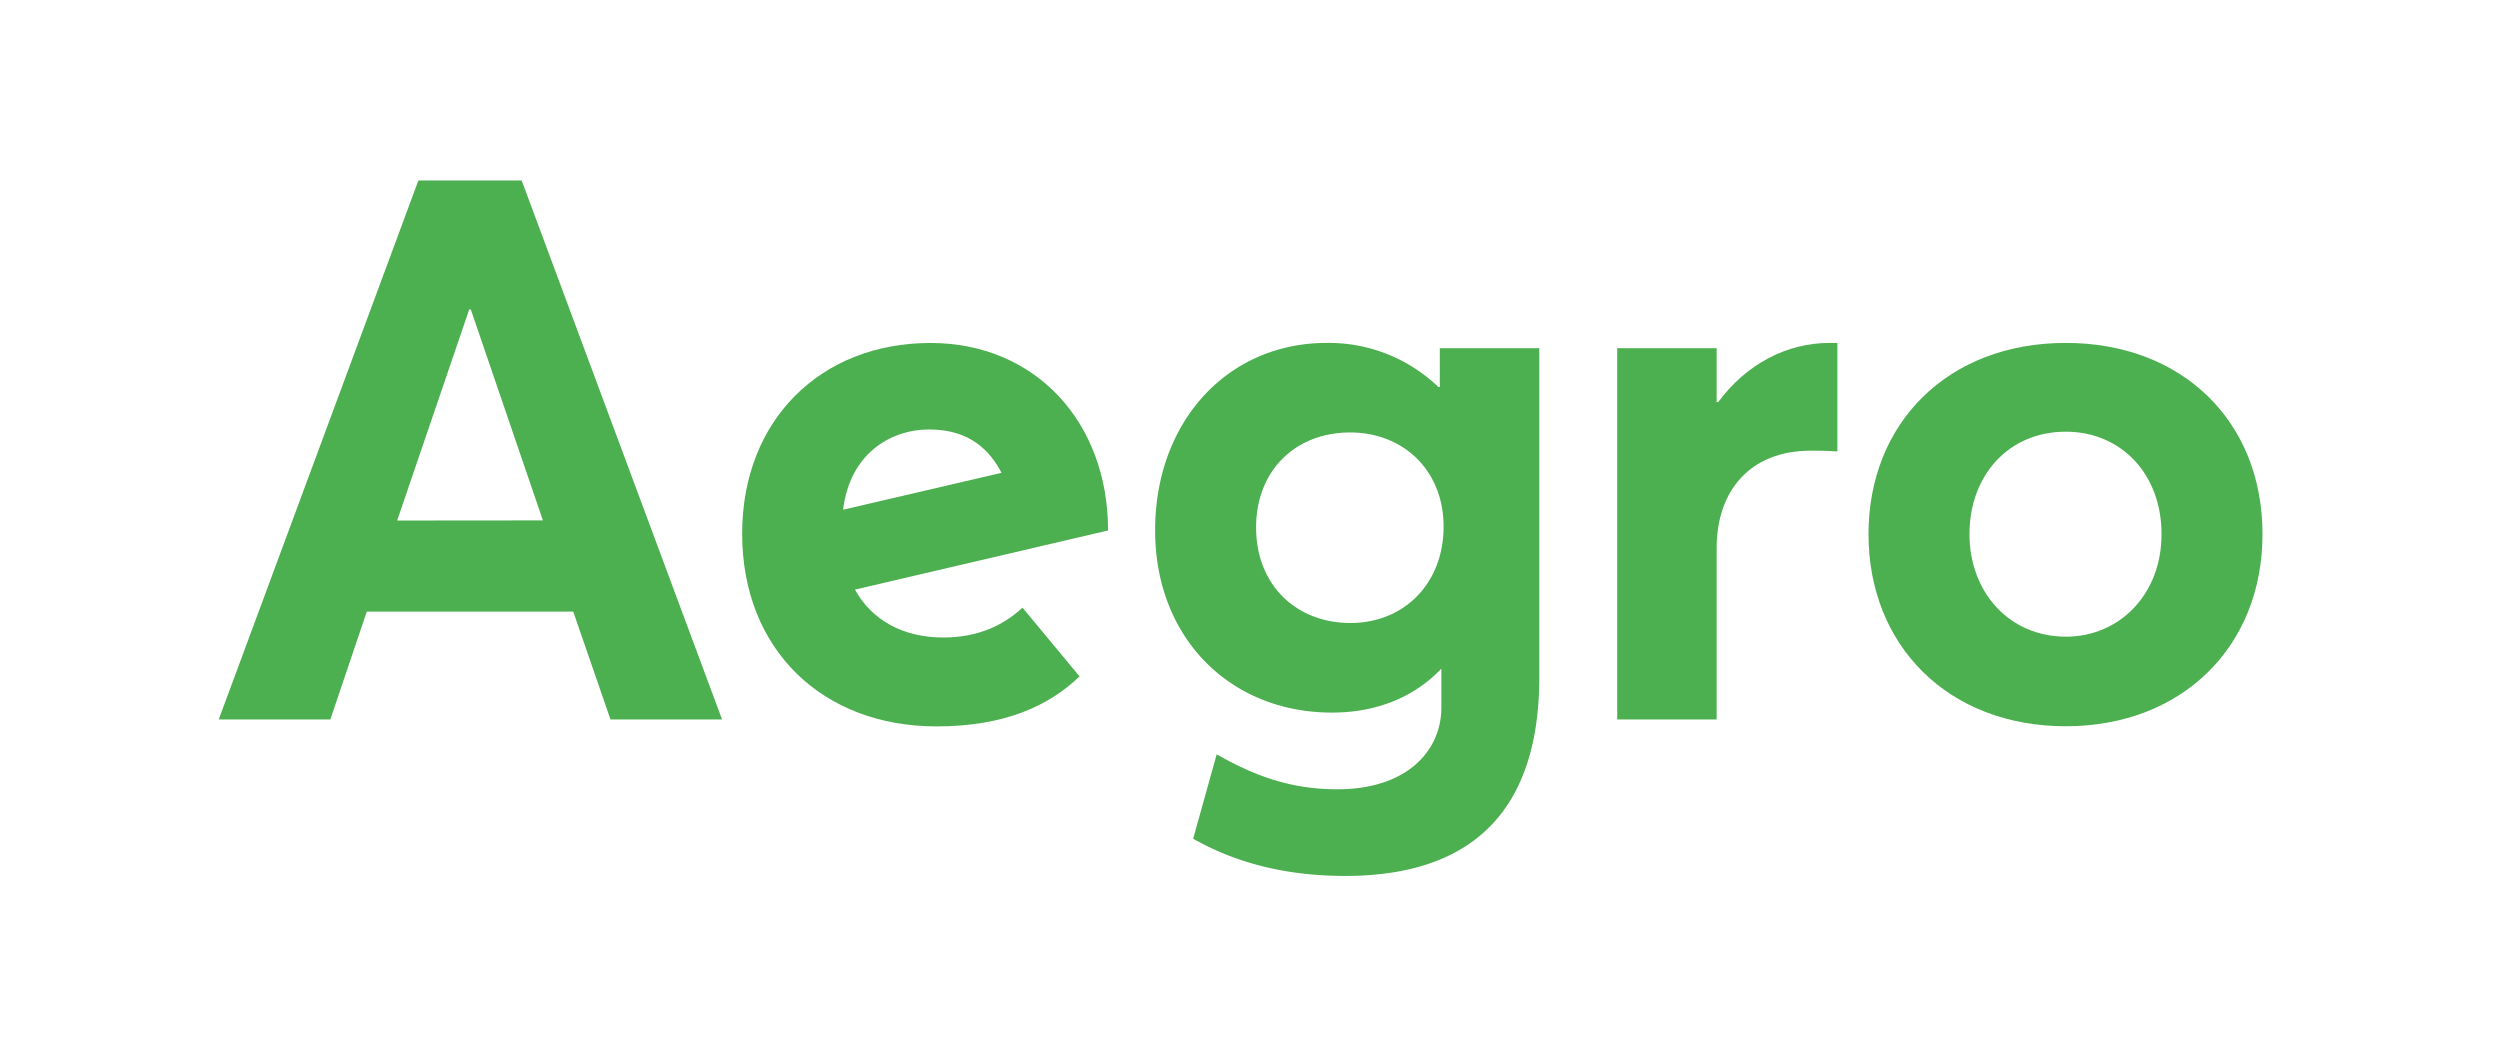 <svg id="Camada_1" data-name="Camada 1" xmlns="http://www.w3.org/2000/svg" viewBox="0 0 800 332"><defs><style>.cls-1{fill:#4caf50;}</style></defs><title>Logos SVG</title><path class="cls-1" d="M133.89,57.74,70,230.22h35.71l11.66-34.5h66.07l11.91,34.5h35.71L166.93,57.74Zm-6.8,108.83L150.16,99h.49l23.08,67.53Z"/><path class="cls-1" d="M460.74,123.81h-.49a50.7,50.7,0,0,0-35.71-14.08c-31.58,0-54.9,25-54.9,60,0,34.49,24.05,58.3,56.6,58.3,14.09,0,26.23-4.83,35-14.08v12.38c0,14.09-11.17,26.24-33.28,26.24-15.54,0-27-4.62-38.62-11.18l-7.53,27c14.09,8,30.36,11.91,48.58,11.91,45.92,0,62.19-26.48,62.19-63.65V111.43H460.74Zm-28.67,75.55c-17,0-30.12-11.9-30.12-30.6,0-18,12.39-30.37,30.12-30.37,17,0,29.88,12.15,29.88,30.12S449.56,199.36,432.07,199.36Z"/><path class="cls-1" d="M549.82,128.67h-.49V111.43H517.51V230.22h31.82V175.31c0-18,10.45-31.09,30.13-31.09,1.94,0,5.1,0,8.5.25V109.73h-2.43C571.68,109.73,558.81,116.53,549.82,128.67Z"/><path class="cls-1" d="M661.08,109.73c-37.89,0-63.16,25.75-63.16,61.21s25.27,61.46,63.16,61.46C698,232.4,724,207.14,724,170.94,724,134.51,698,109.73,661.08,109.73Zm0,94c-18.22,0-30.85-14.34-30.85-32.8,0-18.7,12.39-32.79,30.85-32.79,17.49,0,30.61,13.36,30.61,32.79S678.09,203.74,661.08,203.74Z"/><path class="cls-1" d="M301.86,204c-13,0-22.89-5.61-28.28-15.33l81-18.92c0-34.74-23.32-60-56.84-60-35.23,0-60.25,24.78-60.25,61,0,37.17,25.75,61.7,62.19,61.7,21.7,0,35.88-6.53,45.78-16l-18.26-22C321.11,200.12,312.91,204,301.86,204Zm-4.38-66.56c13.13,0,19.48,7.08,23,13.86L269.8,163.11C271.91,145.48,284.61,137.42,297.48,137.42Z"/></svg>